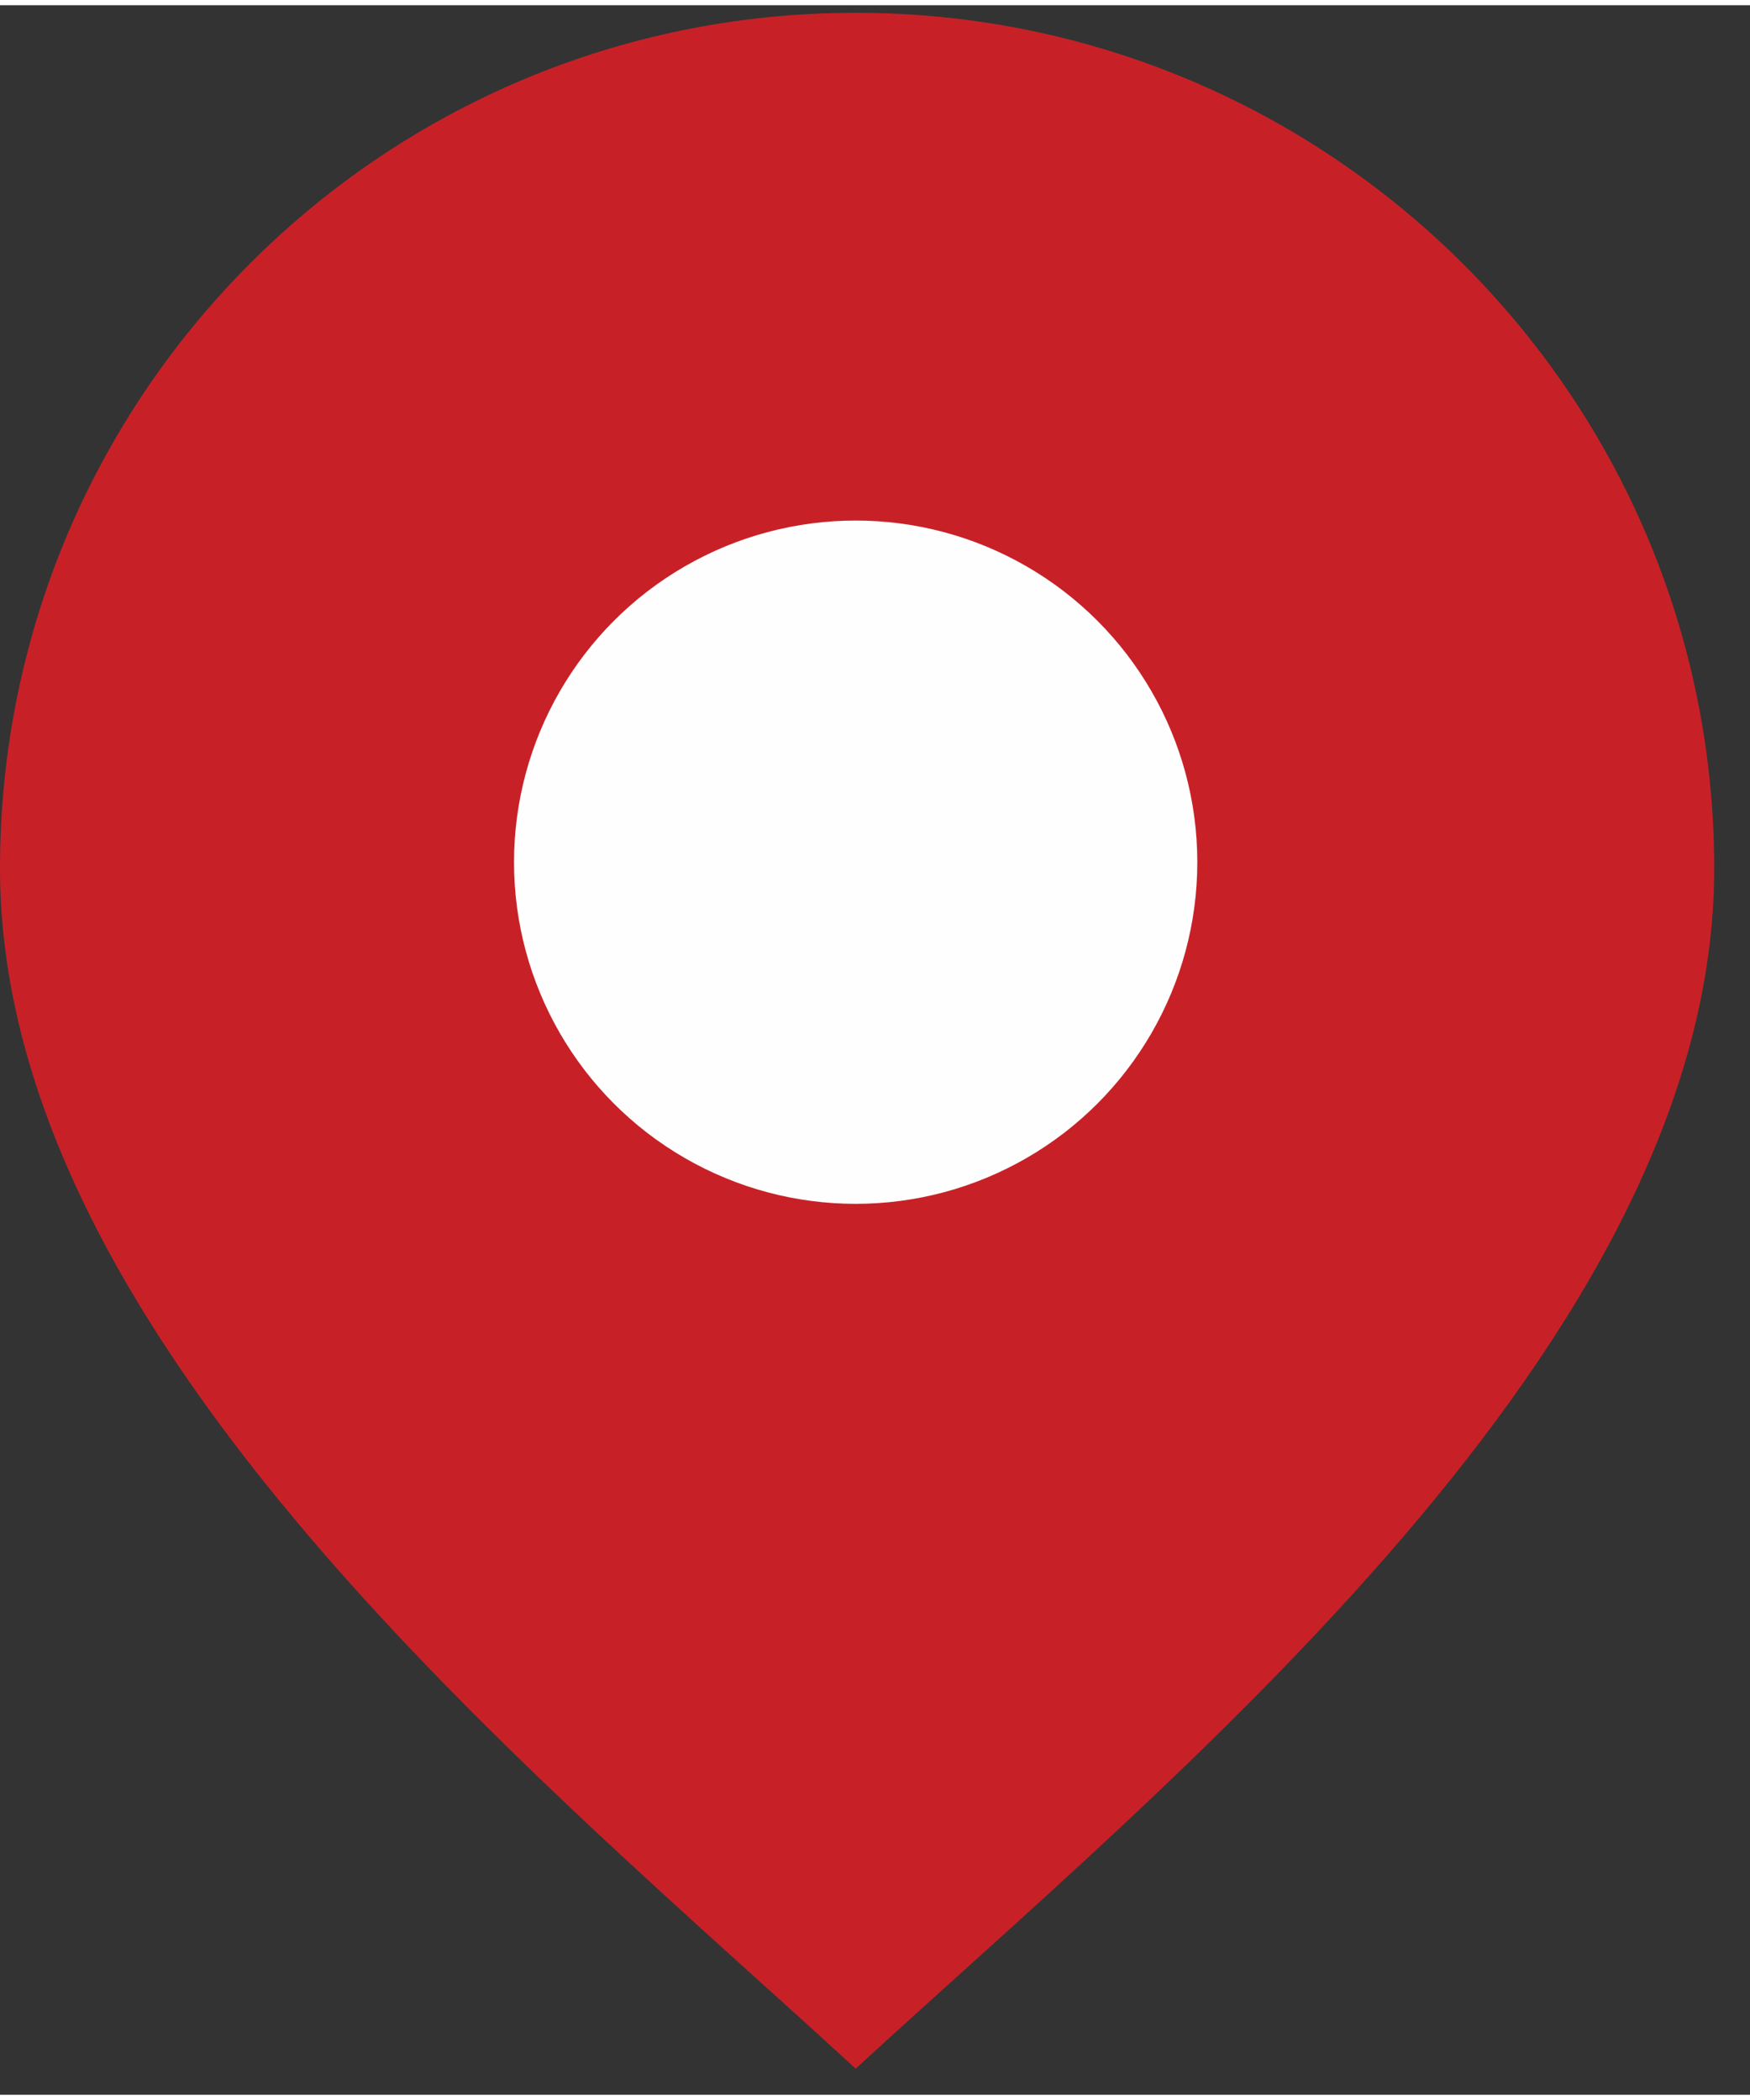 <?xml version="1.0" encoding="UTF-8"?>
<!DOCTYPE svg PUBLIC "-//W3C//DTD SVG 1.1//EN" "http://www.w3.org/Graphics/SVG/1.1/DTD/svg11.dtd">
<!-- Creator: CorelDRAW 2017 -->
<svg xmlns="http://www.w3.org/2000/svg" xml:space="preserve" width="30px" height="36px" version="1.1" style="shape-rendering:geometricPrecision; text-rendering:geometricPrecision; image-rendering:optimizeQuality; fill-rule:evenodd; clip-rule:evenodd"
viewBox="0 0 67 80"
 xmlns:xlink="http://www.w3.org/1999/xlink">
 <rect x="0" y="0" width="67" height="80" fill="#333333" stroke="none"/>
 <defs>
  <style type="text/css">
   <![CDATA[
    .fil0 {fill:#C72127}
    .fil1 {fill:#FEFEFE}
   ]]>
  </style>
 </defs>
 <g id="Layer_x0020_1">
  <g id="_604288848">
   <path class="fil0" d="M32.76 0.29c18.11,0 32.87,14.64 32.87,32.76 0,18.11 -20.88,34.91 -32.87,45.95 -12,-11.04 -32.76,-27.84 -32.76,-45.95 0,-18.12 14.64,-32.76 32.76,-32.76z"/>
   <circle class="fil1" cx="32.76" cy="32.81" r="13.08"/>
  </g>
 </g>
</svg>
